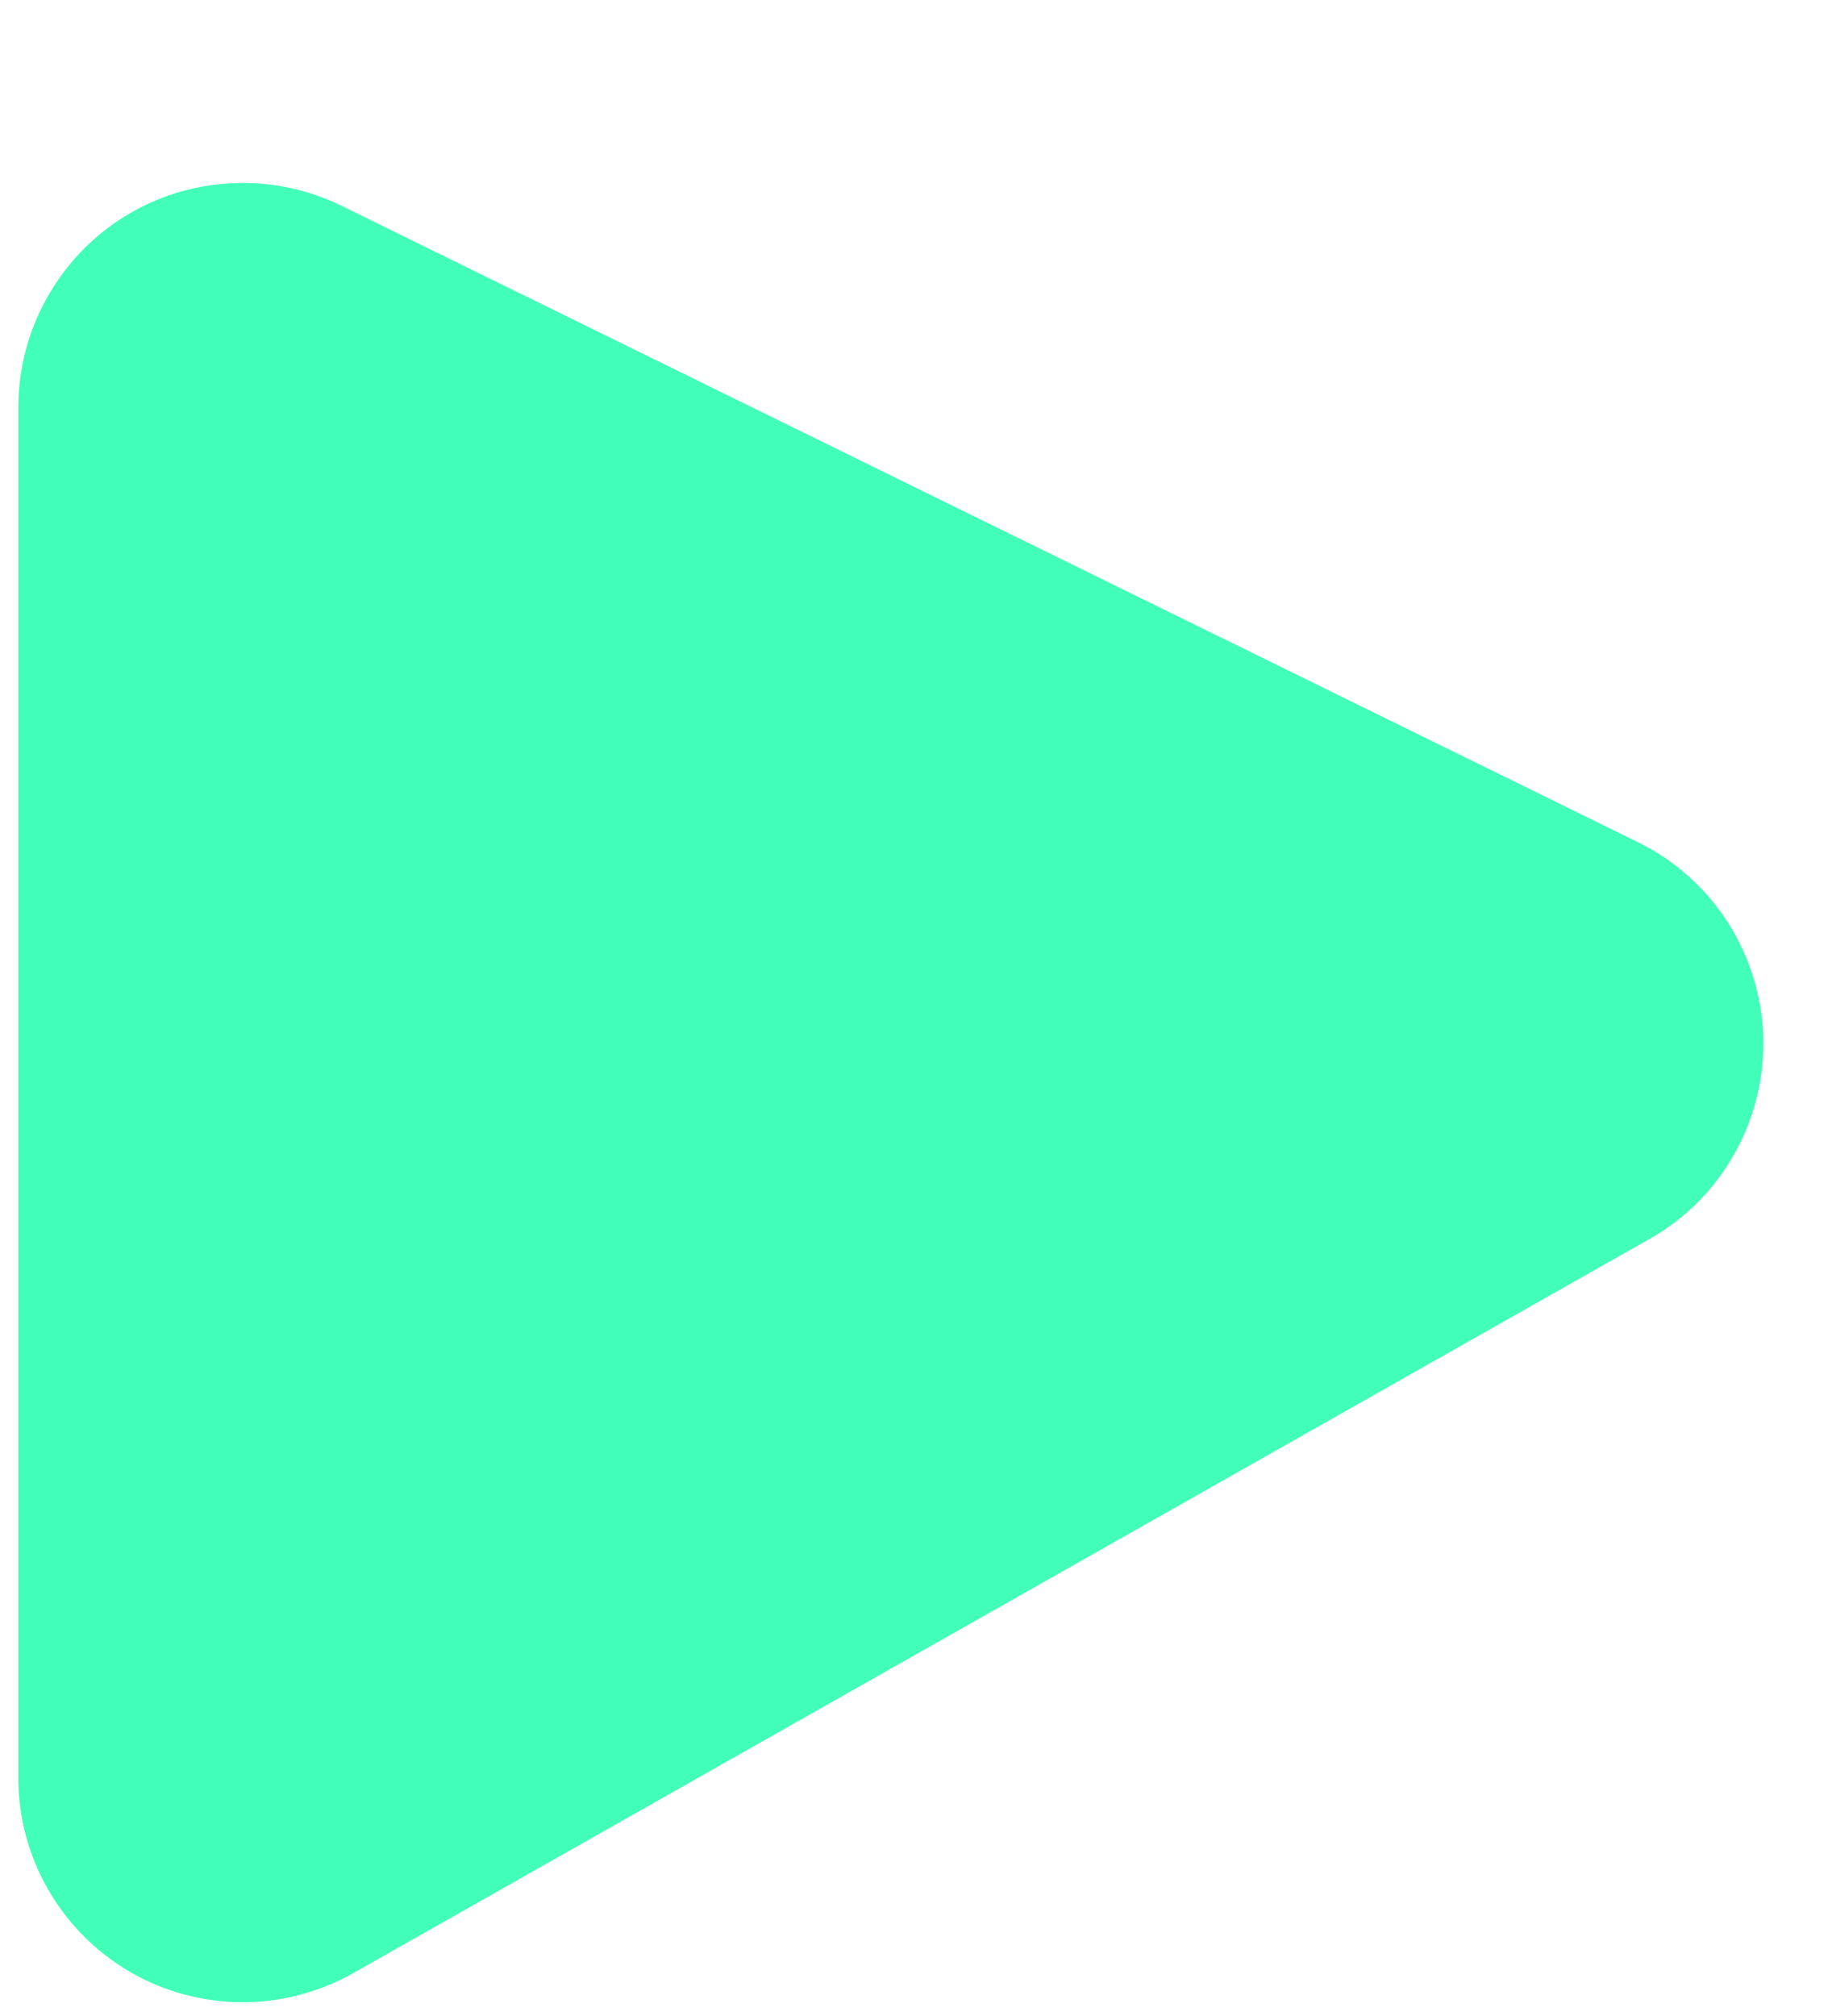 <svg width="10" height="11" viewBox="0 0 10 11" fill="none" xmlns="http://www.w3.org/2000/svg">
<path d="M0.1 2.223V9.699C0.099 9.913 0.156 10.124 0.262 10.309C0.369 10.495 0.522 10.65 0.707 10.758C0.892 10.866 1.102 10.923 1.317 10.925C1.531 10.926 1.742 10.871 1.928 10.766L9.004 6.76C9.198 6.651 9.358 6.49 9.467 6.296C9.577 6.102 9.631 5.881 9.625 5.658C9.618 5.436 9.551 5.219 9.43 5.031C9.31 4.844 9.14 4.693 8.94 4.595L1.864 1.123C1.678 1.032 1.471 0.989 1.263 1C1.055 1.01 0.853 1.073 0.677 1.183C0.5 1.293 0.355 1.447 0.254 1.629C0.153 1.81 0.1 2.015 0.1 2.223Z" fill="#41FFB9"/>
</svg>
